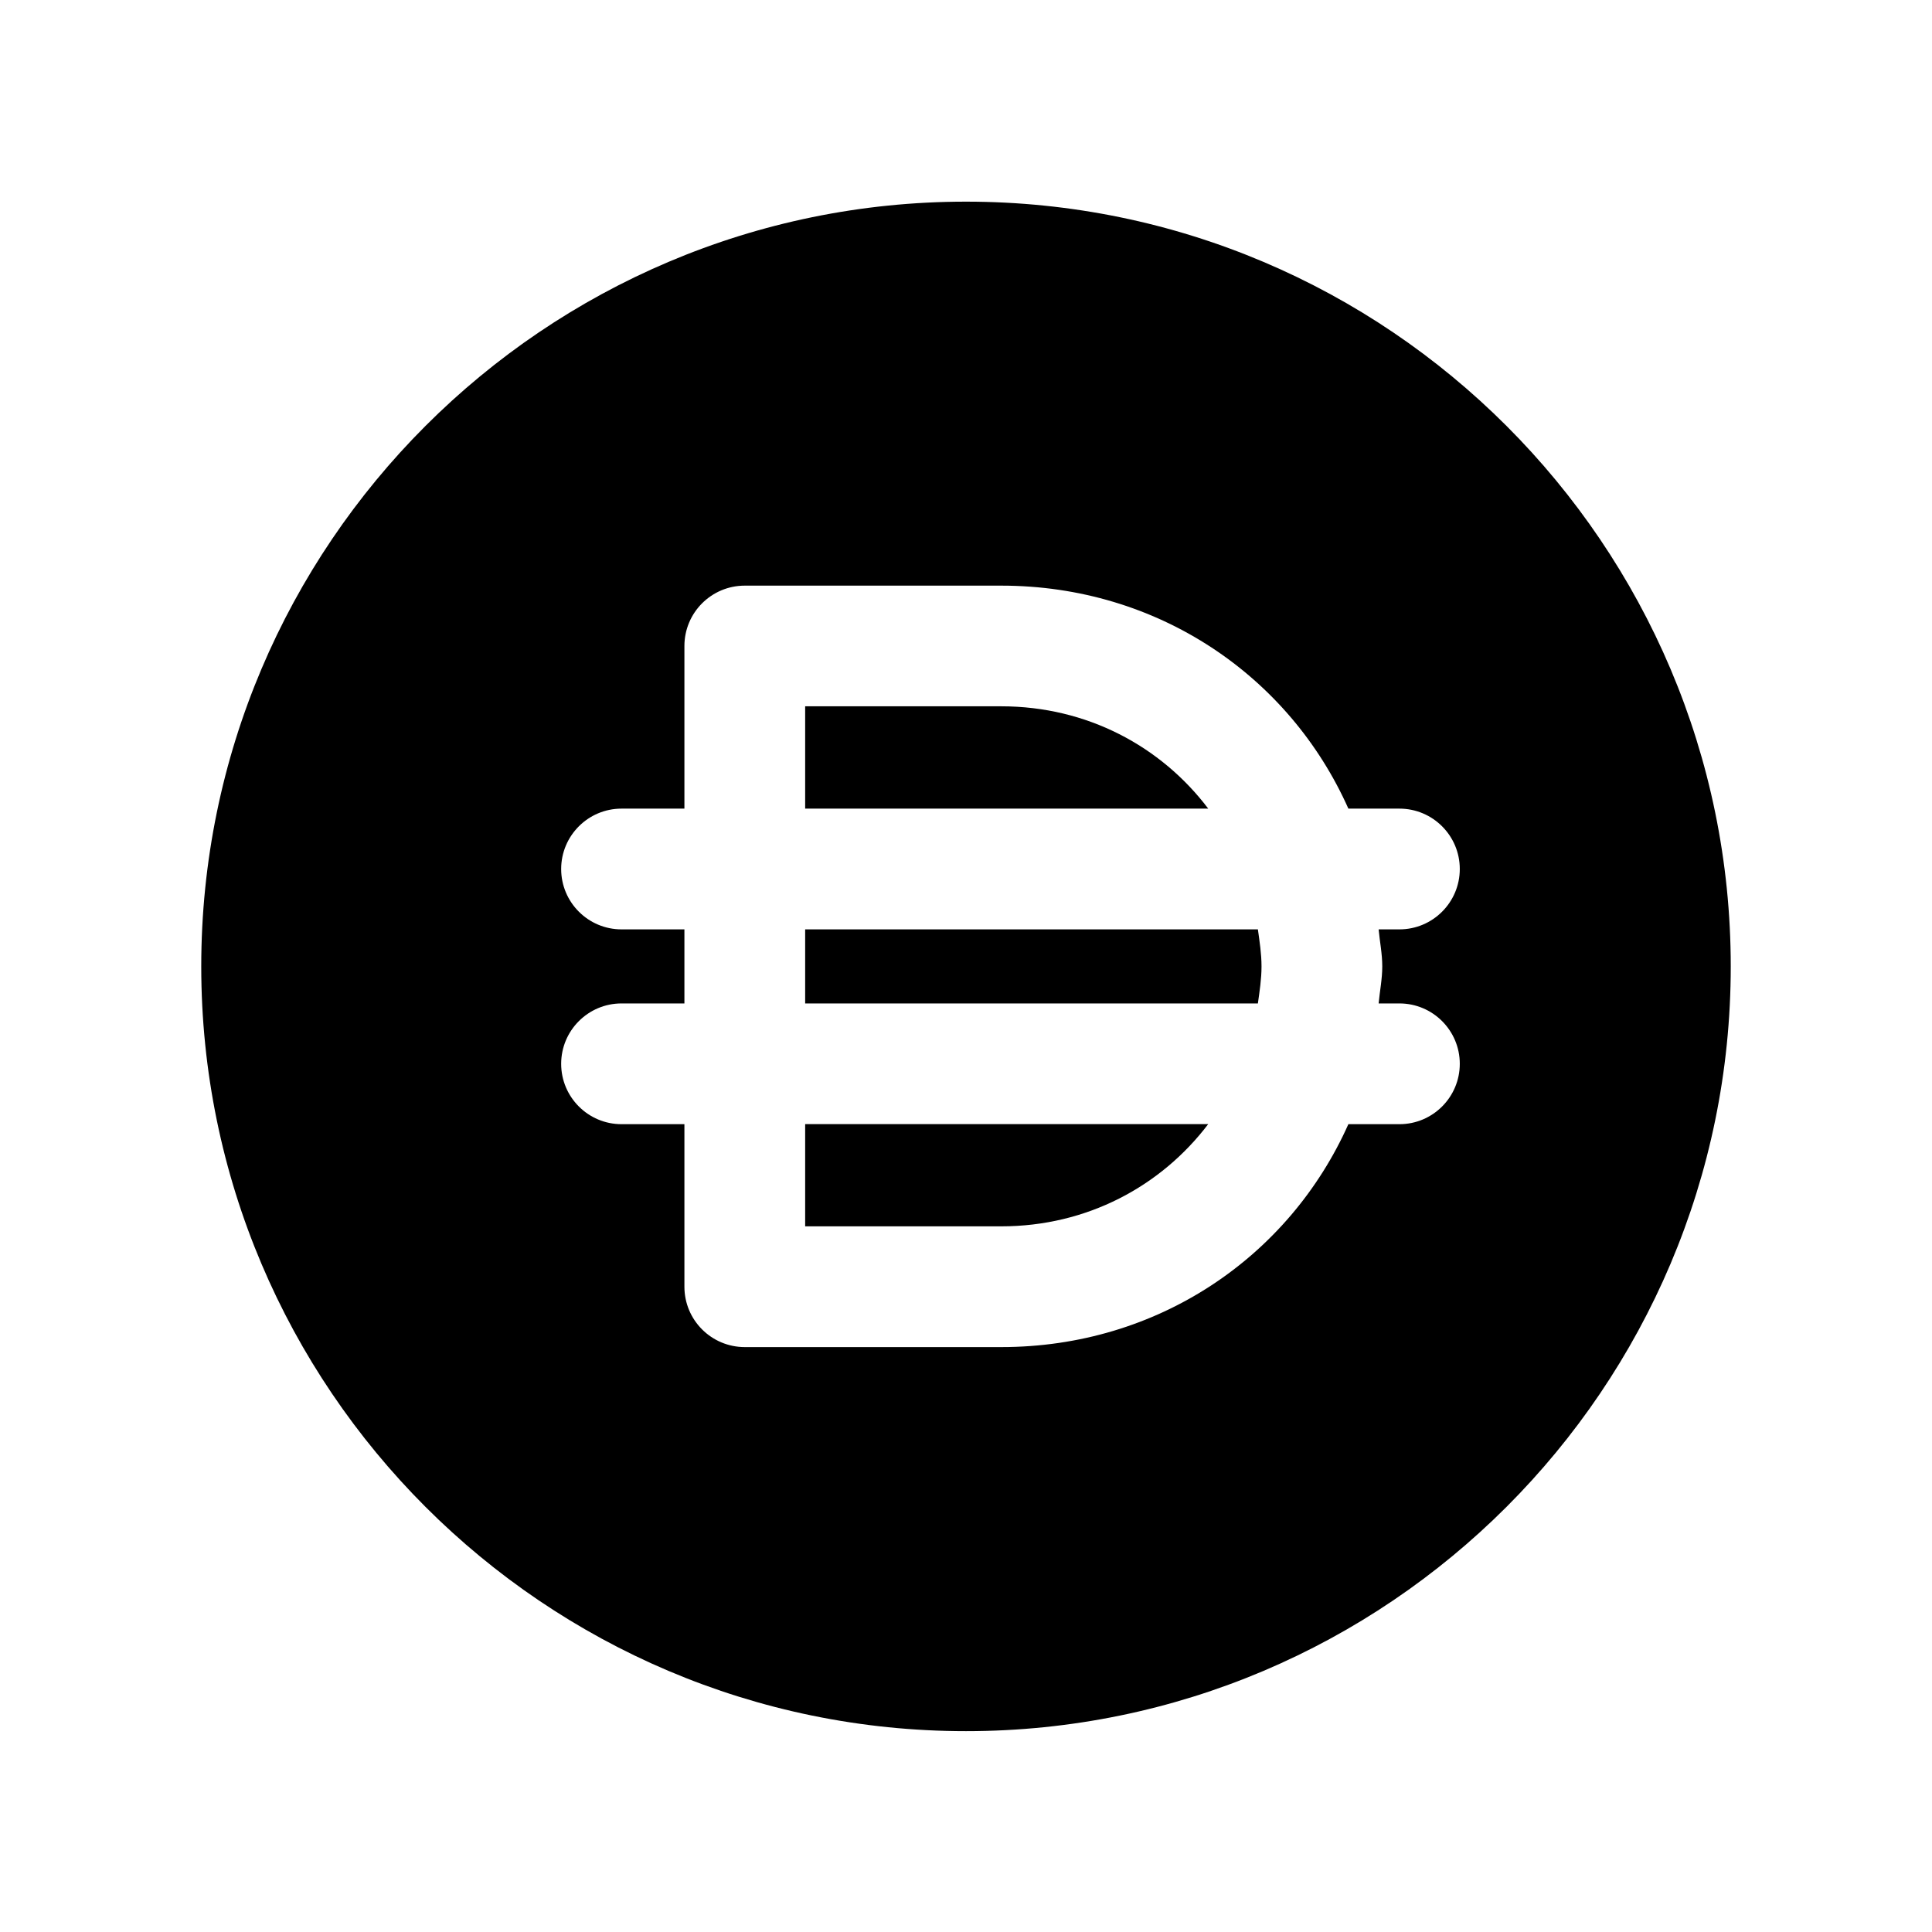 <svg width="24" height="24" viewBox="0 0 24 24" fill="none" xmlns="http://www.w3.org/2000/svg">
<path fill-rule="evenodd" clip-rule="evenodd" d="M17.171 12.005C17.171 12.163 17.14 12.311 17.126 12.465H17.384C17.798 12.465 18.134 12.801 18.134 13.215C18.134 13.629 17.798 13.965 17.384 13.965H16.75C16.016 15.61 14.386 16.734 12.438 16.734H9.252C8.838 16.734 8.502 16.399 8.502 15.984V13.965H7.721C7.307 13.965 6.971 13.629 6.971 13.215C6.971 12.801 7.307 12.465 7.721 12.465H8.502V11.545H7.721C7.307 11.545 6.971 11.209 6.971 10.795C6.971 10.381 7.307 10.045 7.721 10.045H8.502V8.025C8.502 7.61 8.838 7.275 9.252 7.275H12.438C14.386 7.275 16.017 8.4 16.75 10.045H17.384C17.798 10.045 18.134 10.381 18.134 10.795C18.134 11.209 17.798 11.545 17.384 11.545H17.126C17.14 11.699 17.171 11.847 17.171 12.005ZM12 2.505C6.762 2.505 2.5 6.767 2.5 12.005C2.5 17.243 6.762 21.505 12 21.505C17.238 21.505 21.5 17.243 21.5 12.005C21.5 6.767 17.238 2.505 12 2.505Z" fill="black"/>
<path fill-rule="evenodd" clip-rule="evenodd" d="M12.438 8.774H10.002V10.045H15.009C14.424 9.272 13.504 8.774 12.438 8.774Z" fill="black"/>
<path fill-rule="evenodd" clip-rule="evenodd" d="M10.002 15.234H12.438C13.503 15.234 14.423 14.736 15.009 13.964H10.002V15.234Z" fill="black"/>
<path fill-rule="evenodd" clip-rule="evenodd" d="M10.002 12.465H15.626C15.647 12.314 15.671 12.163 15.671 12.005C15.671 11.847 15.647 11.696 15.626 11.545H10.002V12.465Z" fill="black"/>
</svg>